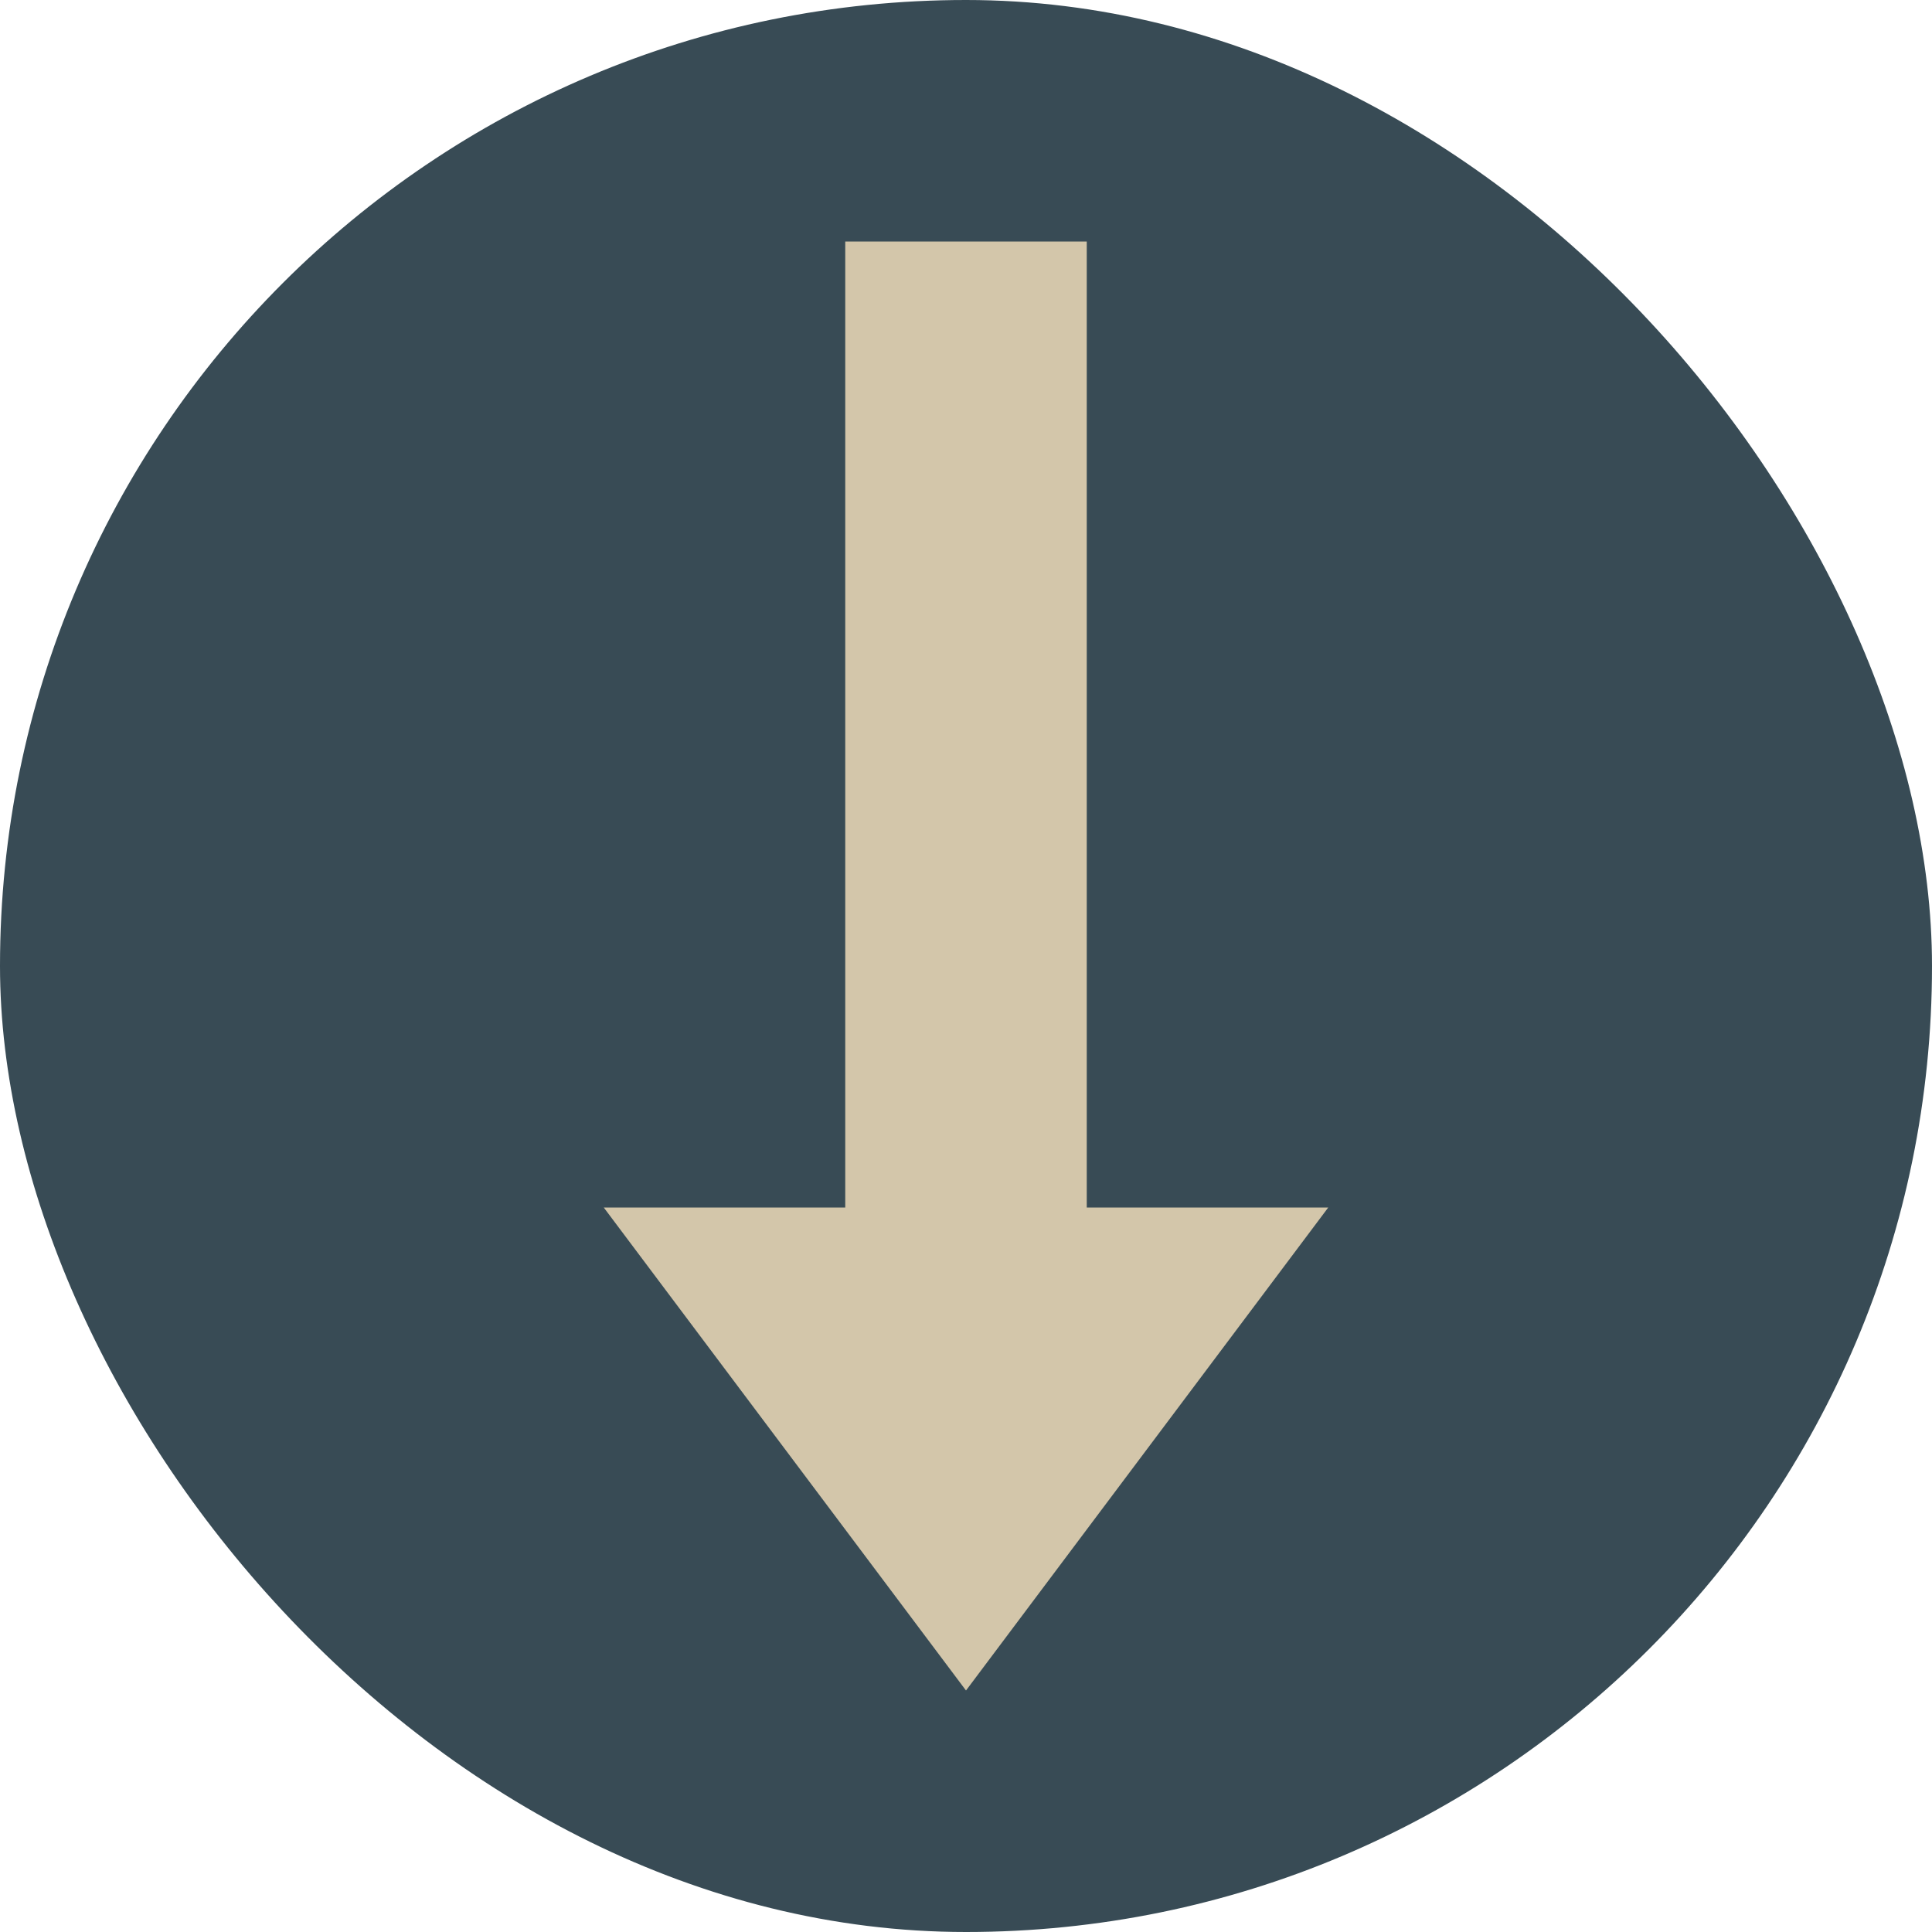 <svg xmlns="http://www.w3.org/2000/svg" width="16" height="16" version="1">
 <rect fill="#384b55" width="16" height="16" x="0" y="0" rx="8" ry="8"/>
 <path fill="#d3c6aa" d="m7 2v8h-2l3 4 3-4h-2v-8z"/>
</svg>
